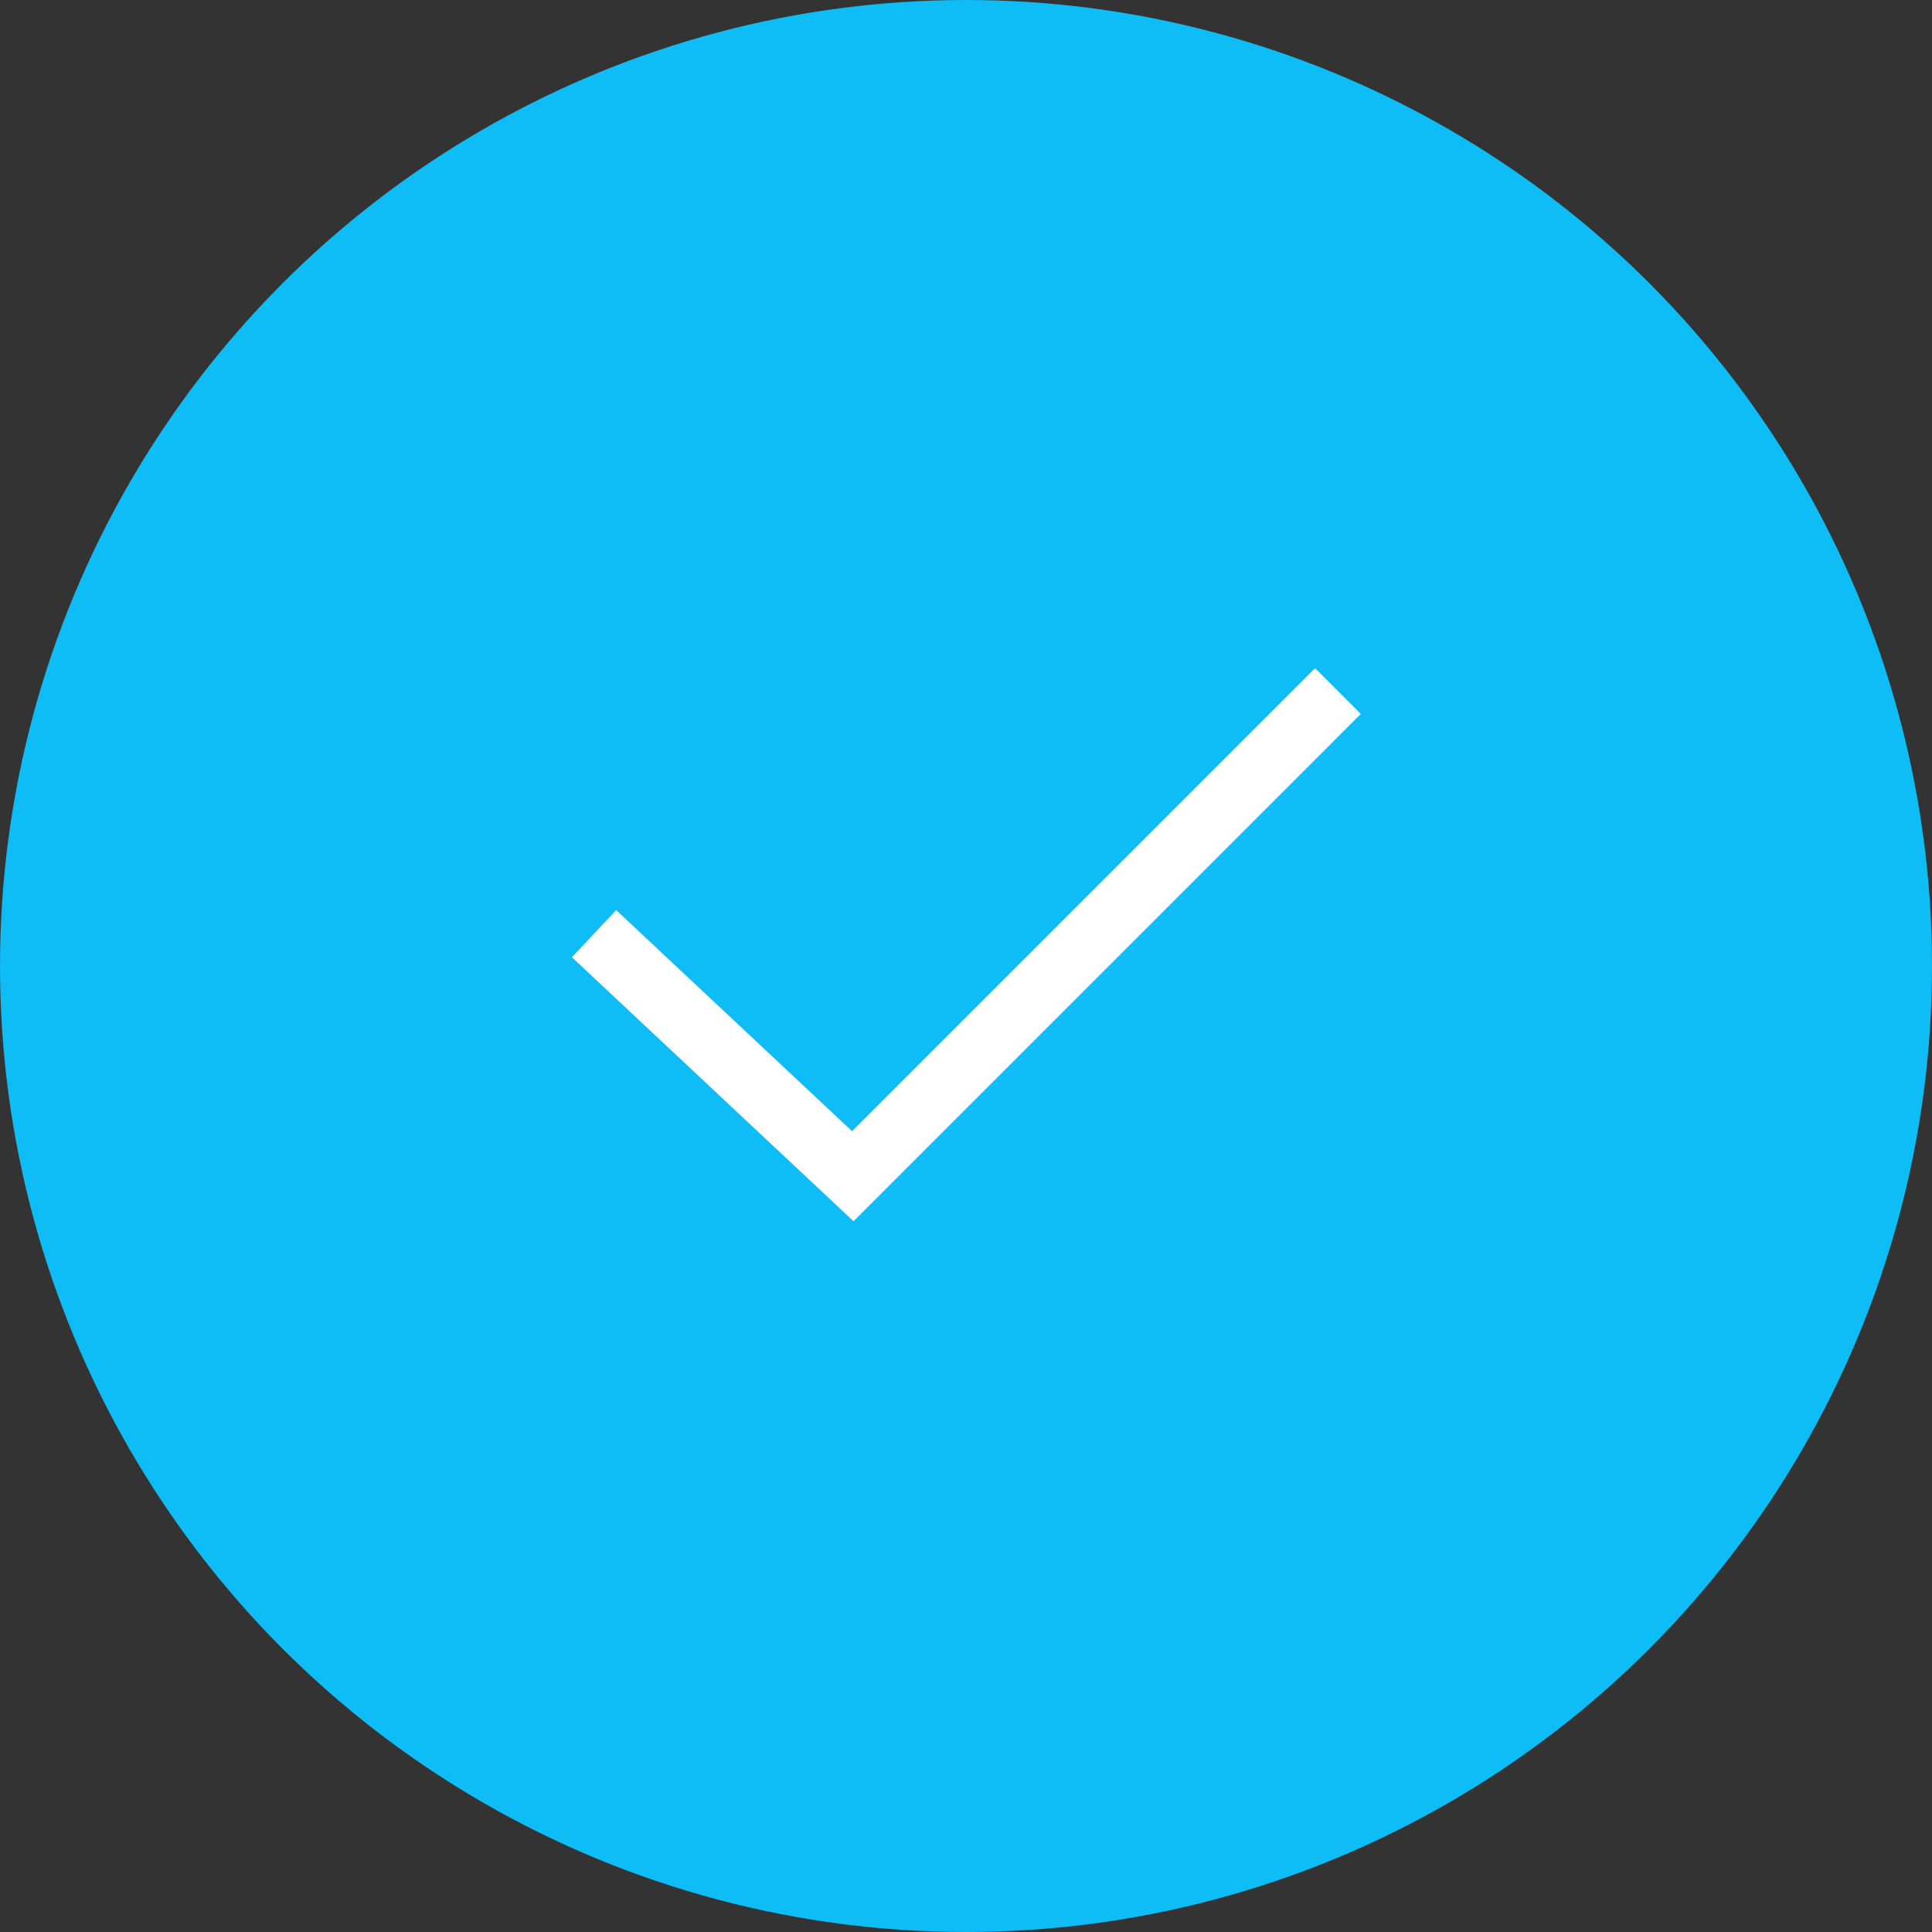 <svg width="112" height="112" viewBox="0 0 112 112" fill="none" xmlns="http://www.w3.org/2000/svg">
<rect x="0" y="0" width="112" height="112" fill="#333333" stroke="none"/>
<circle cx="56" cy="56" r="54" fill="#0EBCF6" stroke="#0EBCF6" stroke-width="4"/>
<rect width="60" height="60" transform="translate(26 26)" fill="#0EBCF6"/>
<path d="M49.48 70.797L33.155 55.493L35.72 52.757L49.396 65.578L76.237 38.737L78.888 41.388L49.48 70.797V70.797Z" fill="white"/>
</svg>
